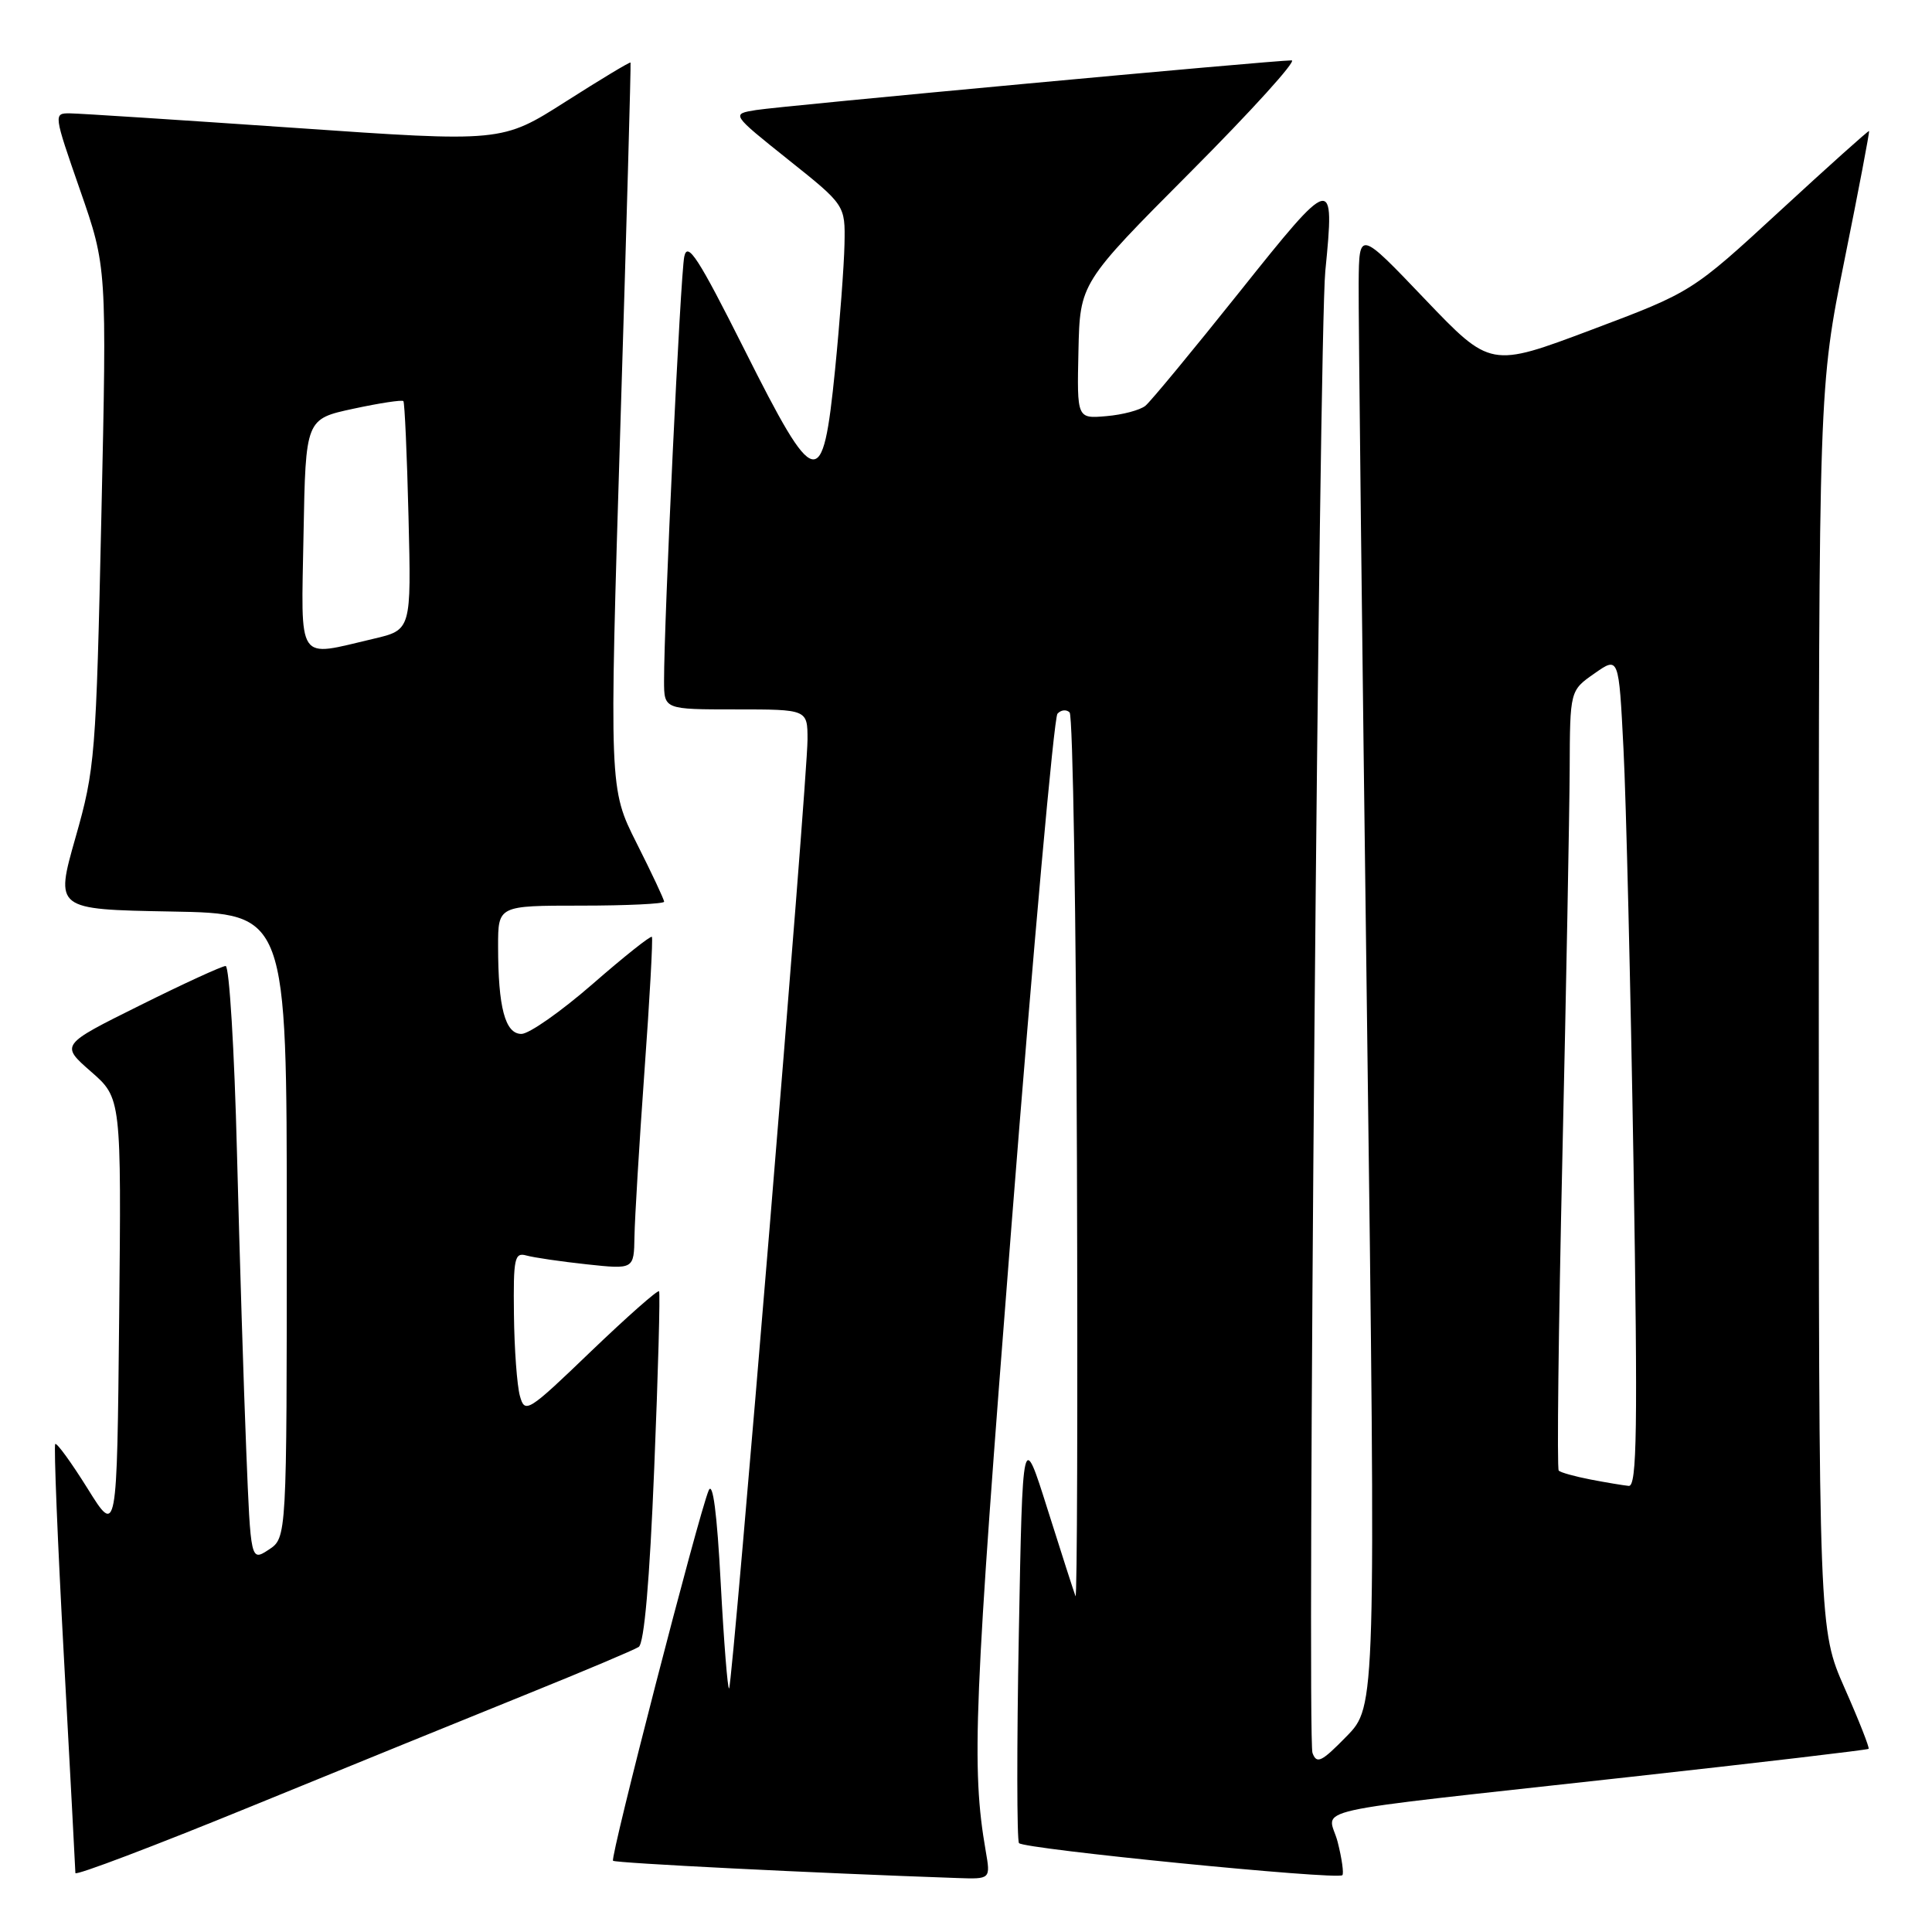 <?xml version="1.0" encoding="UTF-8" standalone="no"?>
<!DOCTYPE svg PUBLIC "-//W3C//DTD SVG 1.1//EN" "http://www.w3.org/Graphics/SVG/1.1/DTD/svg11.dtd" >
<svg xmlns="http://www.w3.org/2000/svg" xmlns:xlink="http://www.w3.org/1999/xlink" version="1.1" viewBox="0 0 256 256">
 <g >
 <path fill="currentColor"
d=" M 70.00 224.41 C 77.42 221.41 84.01 218.63 84.63 218.23 C 85.36 217.75 86.08 209.51 86.69 194.50 C 87.21 181.85 87.49 171.32 87.33 171.10 C 87.16 170.88 83.10 174.47 78.30 179.07 C 69.93 187.12 69.55 187.35 68.89 184.97 C 68.51 183.61 68.15 178.76 68.10 174.18 C 68.01 166.71 68.18 165.92 69.75 166.36 C 70.71 166.63 74.31 167.16 77.75 167.53 C 84.00 168.20 84.00 168.20 84.07 163.85 C 84.11 161.46 84.70 151.62 85.39 142.00 C 86.09 132.38 86.53 124.34 86.38 124.14 C 86.23 123.94 82.69 126.75 78.52 130.39 C 74.35 134.02 70.11 137.00 69.09 137.00 C 66.93 137.00 66.00 133.49 66.00 125.37 C 66.00 120.00 66.00 120.00 77.00 120.00 C 83.05 120.00 88.00 119.76 88.00 119.48 C 88.00 119.19 86.36 115.70 84.36 111.73 C 80.72 104.50 80.72 104.50 82.20 56.50 C 83.02 30.10 83.62 8.40 83.55 8.29 C 83.47 8.17 79.61 10.50 74.96 13.46 C 66.50 18.85 66.50 18.85 39.00 16.94 C 23.88 15.90 10.50 15.03 9.28 15.02 C 7.08 15.00 7.09 15.07 10.61 25.19 C 14.16 35.38 14.16 35.38 13.43 68.44 C 12.73 100.21 12.60 101.87 10.00 111.00 C 7.30 120.50 7.30 120.50 22.65 120.78 C 38.00 121.05 38.00 121.05 38.00 162.41 C 38.00 203.77 38.00 203.77 35.61 205.34 C 33.22 206.90 33.22 206.90 32.63 192.20 C 32.30 184.12 31.75 166.36 31.40 152.75 C 31.06 139.14 30.38 128.00 29.90 128.00 C 29.42 128.00 24.30 130.35 18.52 133.23 C 8.01 138.45 8.01 138.45 12.04 141.98 C 16.08 145.50 16.08 145.50 15.79 174.50 C 15.50 203.50 15.50 203.50 11.60 197.23 C 9.45 193.79 7.53 191.14 7.32 191.34 C 7.12 191.55 7.63 204.27 8.47 219.61 C 9.30 234.95 9.99 247.81 9.99 248.19 C 10.00 248.57 20.46 244.60 33.25 239.37 C 46.04 234.14 62.58 227.41 70.00 224.41 Z  M 130.61 245.25 C 128.70 234.21 129.03 226.02 134.02 162.50 C 136.91 125.65 139.66 95.08 140.12 94.57 C 140.59 94.05 141.31 93.98 141.73 94.40 C 142.16 94.82 142.59 121.57 142.70 153.83 C 142.81 186.10 142.73 212.05 142.51 211.50 C 142.30 210.95 140.63 205.78 138.81 200.00 C 135.50 189.50 135.50 189.50 135.00 216.50 C 134.72 231.35 134.74 243.83 135.02 244.22 C 135.59 245.00 177.21 249.13 177.87 248.47 C 178.08 248.25 177.81 246.28 177.25 244.08 C 176.04 239.34 171.25 240.41 215.92 235.46 C 233.21 233.55 247.46 231.87 247.60 231.73 C 247.74 231.59 246.32 227.97 244.43 223.70 C 241.00 215.92 241.00 215.92 241.00 133.64 C 241.00 51.36 241.00 51.36 244.41 34.43 C 246.29 25.12 247.75 17.43 247.66 17.36 C 247.57 17.28 242.26 22.04 235.85 27.95 C 224.19 38.69 224.19 38.69 210.85 43.71 C 197.50 48.73 197.50 48.73 188.79 39.62 C 180.09 30.50 180.09 30.50 180.03 37.50 C 179.99 41.35 180.49 85.36 181.14 135.30 C 182.31 226.10 182.31 226.10 178.43 230.07 C 175.11 233.47 174.47 233.79 173.91 232.27 C 173.17 230.24 174.78 44.37 175.61 35.92 C 176.88 23.07 176.66 23.12 164.27 38.65 C 158.09 46.39 152.47 53.20 151.77 53.77 C 151.07 54.34 148.75 54.96 146.60 55.14 C 142.70 55.48 142.70 55.48 142.90 46.49 C 143.10 37.50 143.10 37.50 157.79 22.75 C 165.87 14.64 171.88 8.00 171.15 8.00 C 168.68 8.00 103.52 14.04 100.19 14.58 C 96.88 15.11 96.88 15.11 104.44 21.15 C 112.00 27.18 112.00 27.18 111.90 32.34 C 111.84 35.18 111.28 42.67 110.65 48.99 C 109.01 65.35 108.09 65.14 98.64 46.32 C 92.52 34.14 91.10 31.95 90.67 34.00 C 90.16 36.38 87.98 82.38 87.99 90.25 C 88.00 94.00 88.00 94.00 97.50 94.00 C 107.00 94.00 107.00 94.00 107.00 98.01 C 107.00 103.20 97.08 223.25 96.61 223.72 C 96.42 223.91 95.92 217.64 95.50 209.79 C 95.01 200.47 94.45 196.20 93.90 197.50 C 92.56 200.67 80.82 246.15 81.23 246.56 C 81.54 246.87 108.05 248.20 126.88 248.85 C 131.26 249.00 131.26 249.00 130.61 245.25 Z  M 40.22 70.76 C 40.50 55.52 40.50 55.52 46.82 54.16 C 50.29 53.41 53.27 52.96 53.45 53.15 C 53.62 53.34 53.93 60.24 54.13 68.49 C 54.50 83.47 54.50 83.47 49.50 84.64 C 39.18 87.05 39.91 88.14 40.22 70.76 Z  M 210.74 196.04 C 208.67 195.64 206.78 195.11 206.54 194.87 C 206.29 194.63 206.51 176.00 207.02 153.46 C 207.53 130.93 207.96 107.78 207.99 102.00 C 208.03 91.50 208.03 91.50 211.27 89.24 C 214.50 86.97 214.50 86.97 215.12 99.24 C 215.47 105.98 216.06 130.74 216.45 154.25 C 217.02 189.44 216.91 196.98 215.82 196.89 C 215.10 196.82 212.81 196.44 210.74 196.04 Z "/>
</g>
</svg>
